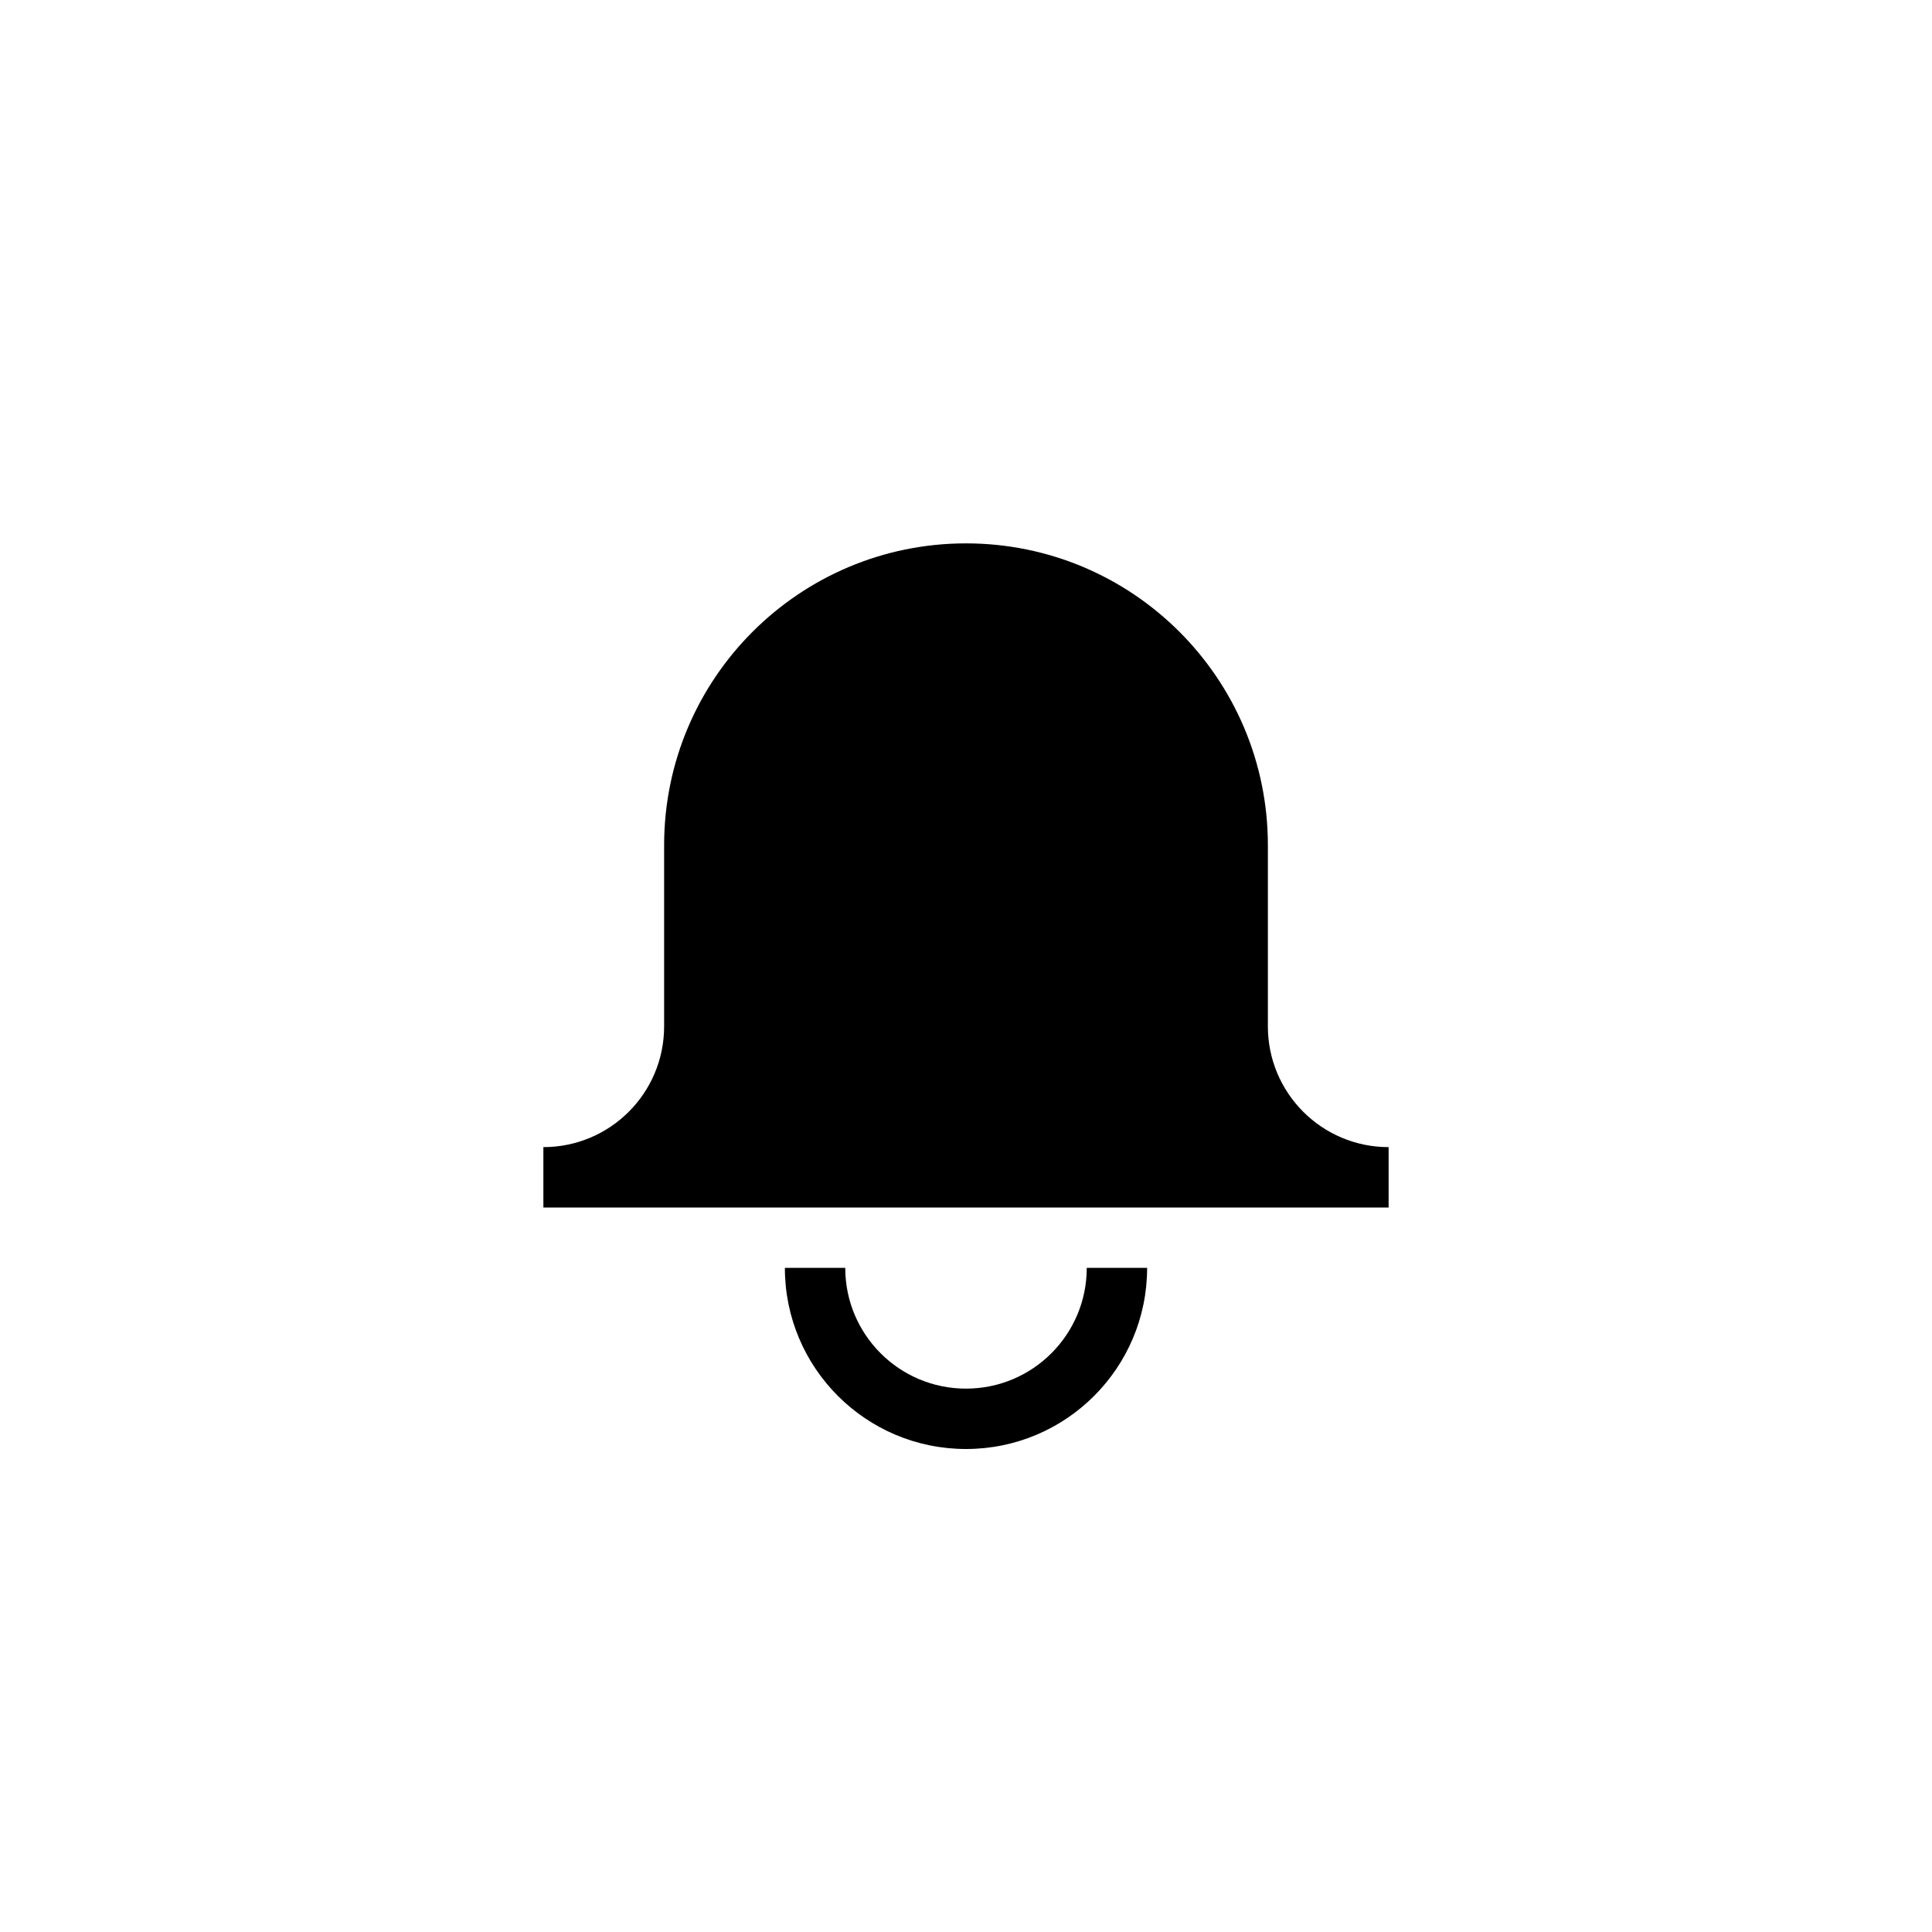<svg width="32" height="32" viewBox="0 0 32 32" fill="none" xmlns="http://www.w3.org/2000/svg">
<path fillRule="evenodd" clipRule="evenodd" d="M20 14V17C20 17.768 20.289 18.469 20.764 19H11.236C11.711 18.469 12 17.768 12 17V14C12 11.791 13.791 10 16 10C18.209 10 20 11.791 20 14ZM21 14V17C21 18.105 21.895 19 23 19V20H22H10H9V19C10.105 19 11 18.105 11 17V14C11 11.239 13.239 9 16 9C18.761 9 21 11.239 21 14ZM16 23C14.895 23 14 22.105 14 21H13C13 22.657 14.343 24 16 24C17.657 24 19 22.657 19 21H18C18 22.105 17.105 23 16 23Z" fill="black"/>
</svg>
